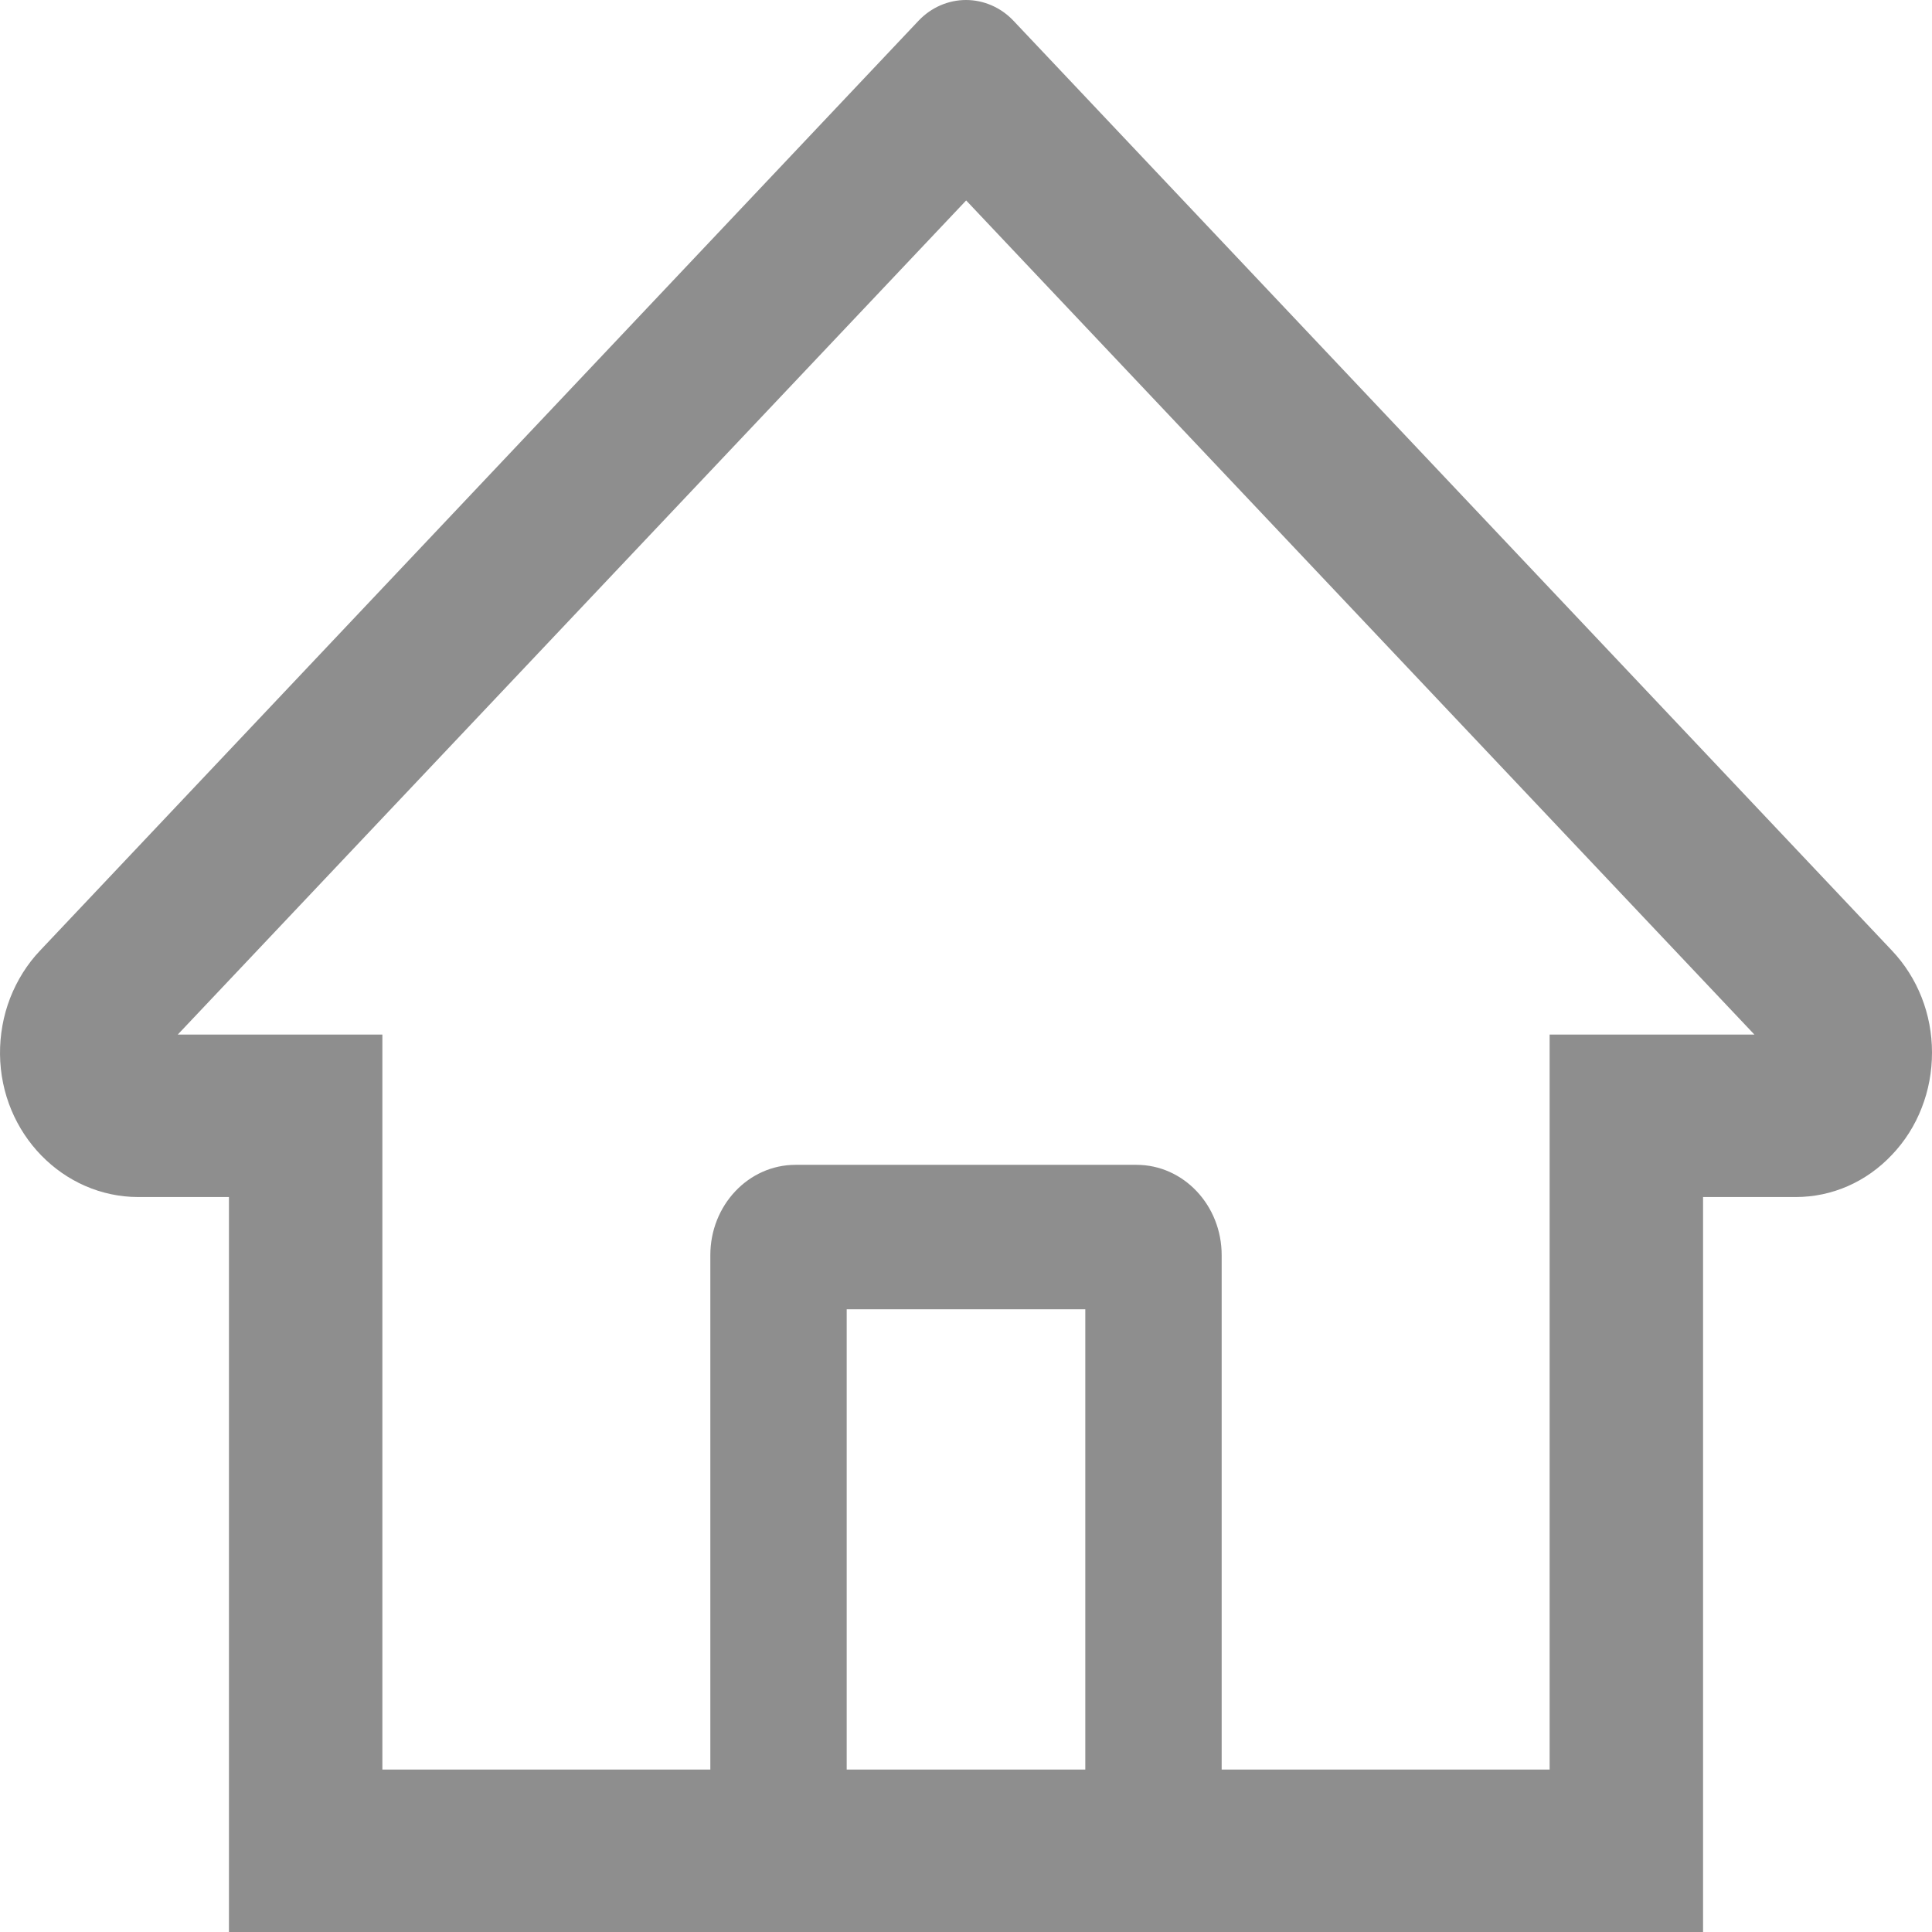 <svg width="12" height="12" viewBox="0 0 12 12" fill="none" xmlns="http://www.w3.org/2000/svg">
<path d="M11.751 5.904L6.637 0.491L6.294 0.128C6.216 0.046 6.11 0 6 0C5.89 0 5.784 0.046 5.706 0.128L0.249 5.904C0.169 5.988 0.106 6.089 0.063 6.199C0.02 6.31 -0.001 6.429 5.48636e-05 6.548C0.005 7.042 0.393 7.435 0.859 7.435H1.422V12H10.578V7.435H11.153C11.379 7.435 11.592 7.342 11.752 7.172C11.831 7.089 11.894 6.99 11.936 6.881C11.979 6.772 12 6.655 12 6.537C12 6.299 11.911 6.073 11.751 5.904ZM6.741 10.991H5.259V8.132H6.741V10.991ZM9.625 6.426V10.991H7.588V7.796C7.588 7.486 7.351 7.235 7.059 7.235H4.941C4.649 7.235 4.412 7.486 4.412 7.796V10.991H2.375V6.426H1.104L6.001 1.245L6.307 1.569L10.897 6.426H9.625Z" fill="#8E8E8E"/>
</svg>
